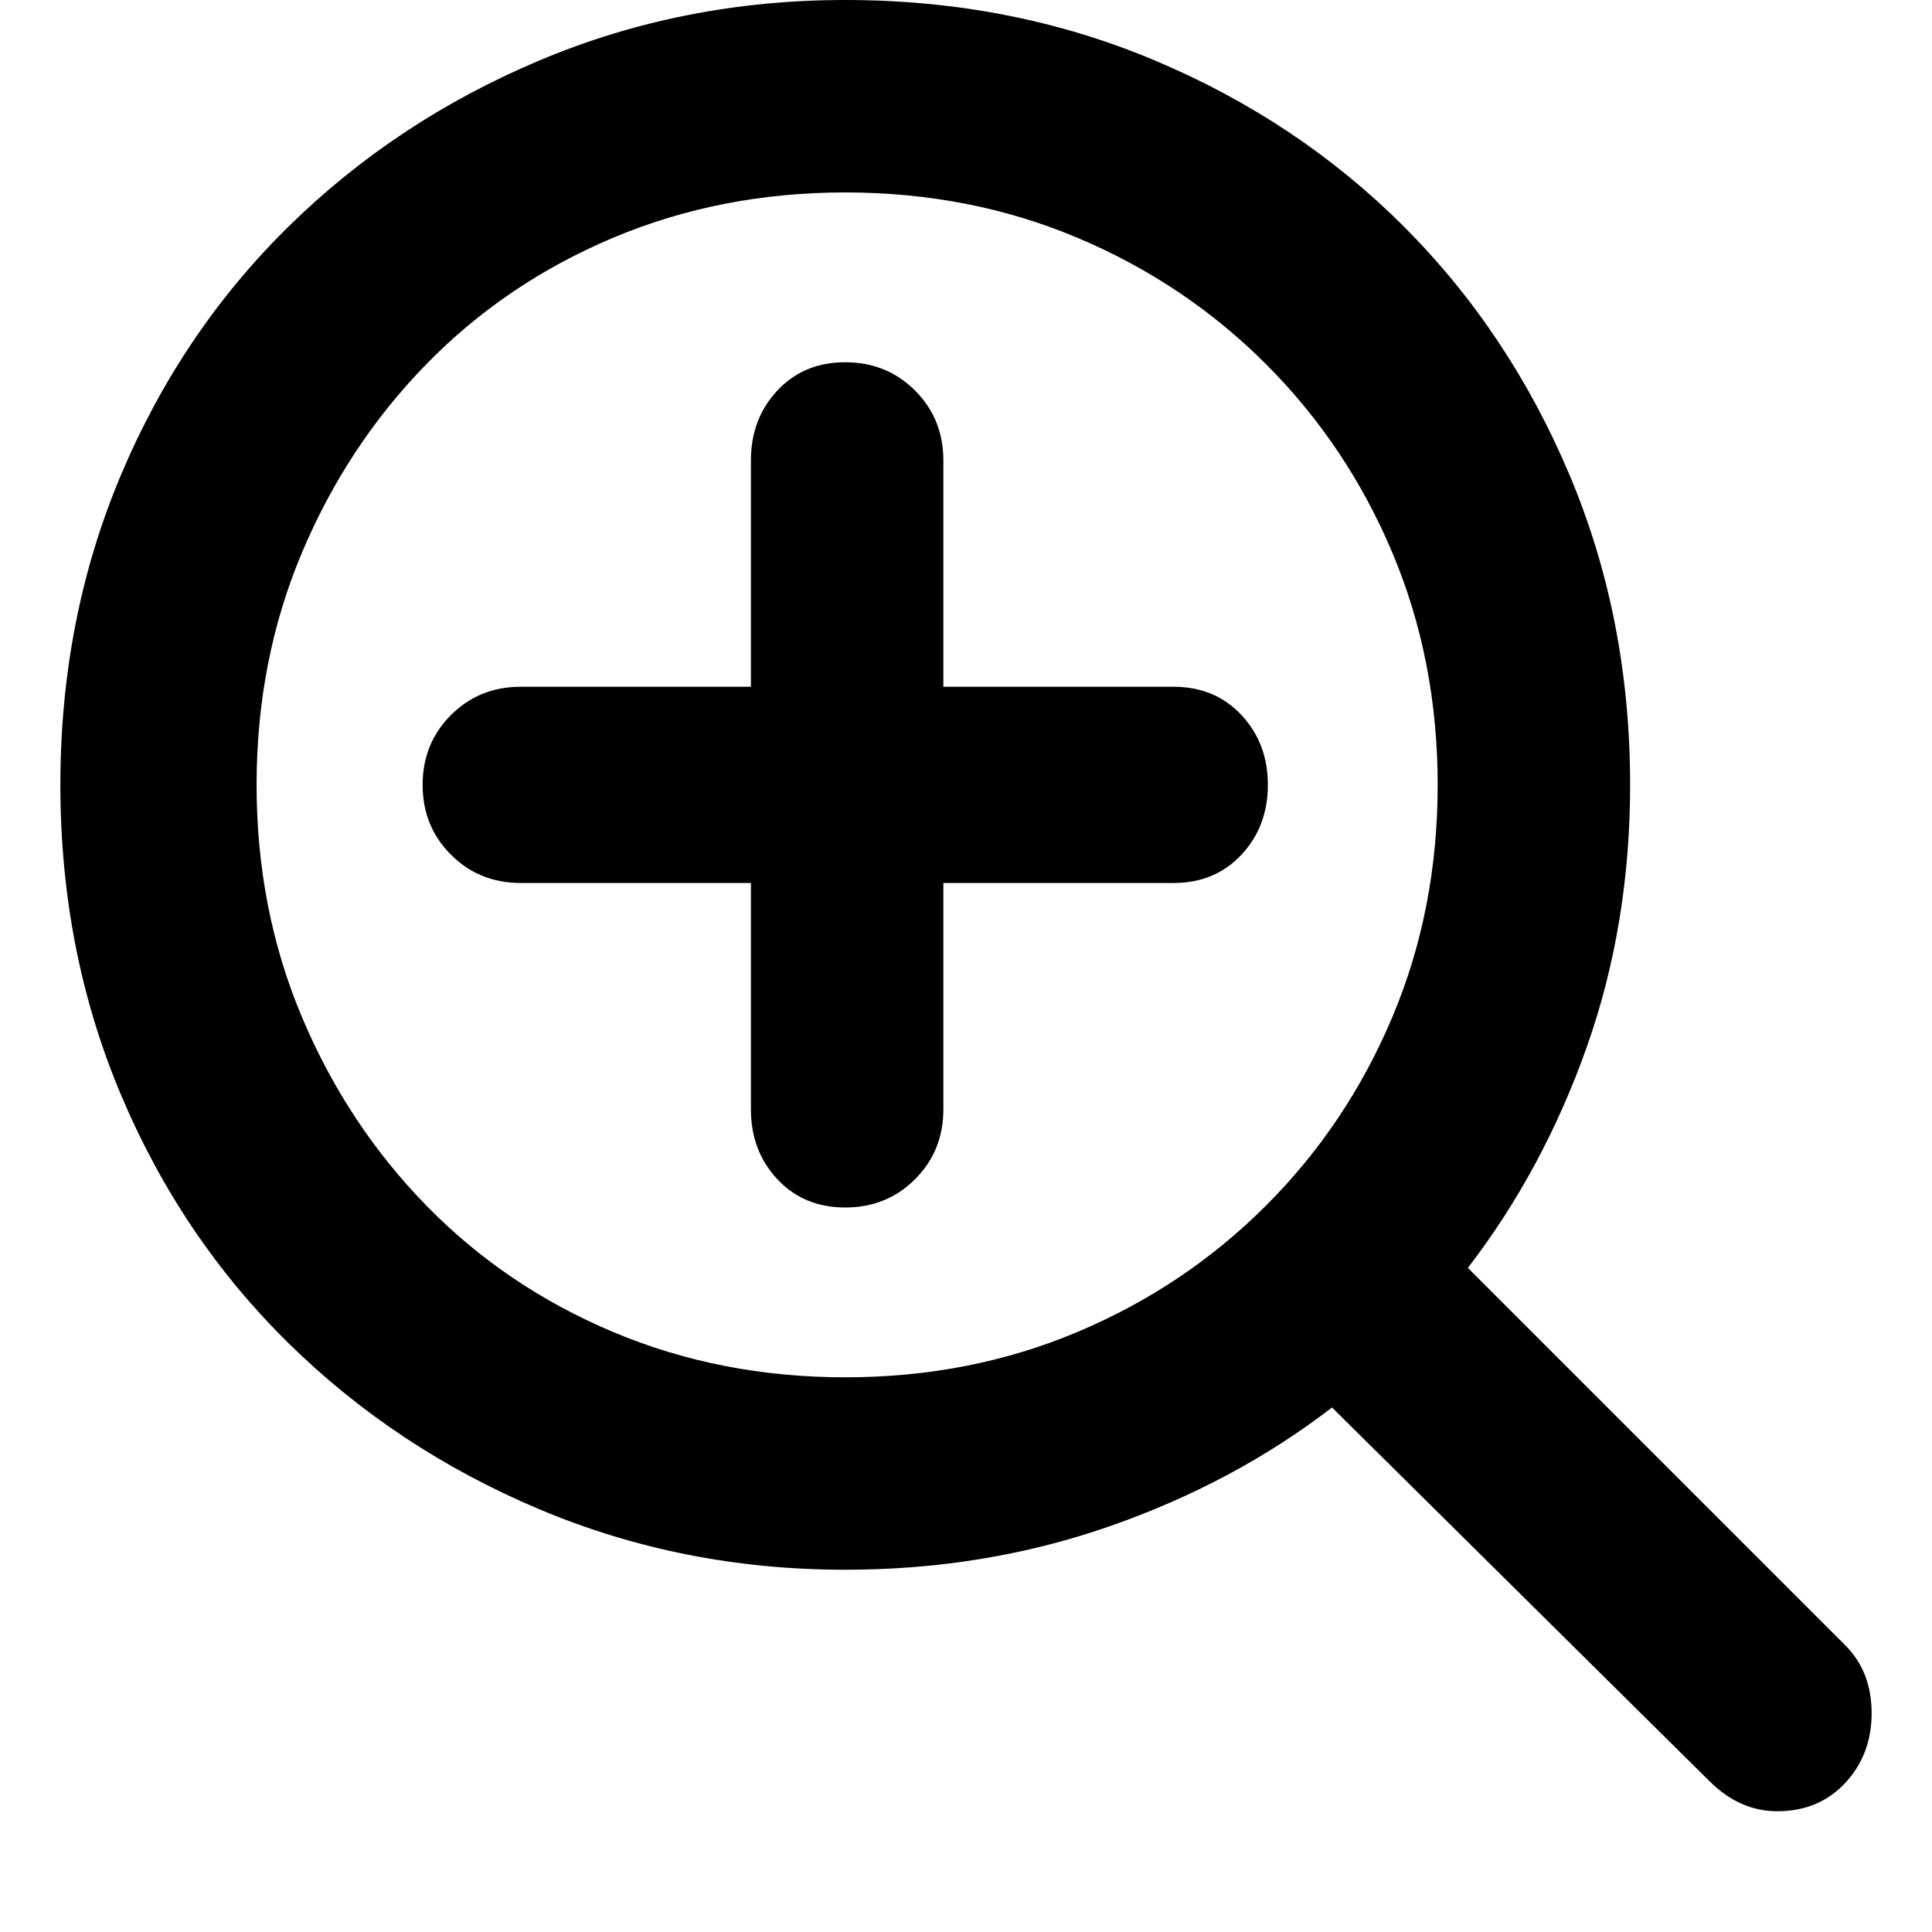 <svg xmlns="http://www.w3.org/2000/svg" viewBox="0 0 512 512">
	<path d="M224 416q-43 0-81-16t-66.5-44T32 290t-16-82 16-82 44.5-66T143 16t81-16q44 0 82 16t66 44 44 66 16 82q0 37-11.5 69.5T389 336l100 100q7 7 7 18t-7 18.5-18 7.5q-10 0-18-8l-100-99q-26 20-59 31.5T224 416zm0-51q33 0 61.5-12t50-33.5 33.5-50 12-61.5-12-61.5-33.5-50-50-33.5T224 51t-61.5 12T113 96.5t-33 50T68 208t12 61.5 33 50 49.5 33.5 61.5 12zm-86-131q-11 0-18.5-7.5T112 208t7.5-18.5T138 182h61v-60q0-11 7-18.5t18-7.5 18.5 7.5T250 122v60h61q11 0 18 7.5t7 18.5-7 18.5-18 7.5h-61v60q0 11-7.5 18.5T224 320t-18-7.5-7-18.5v-60h-61z"/>
</svg>